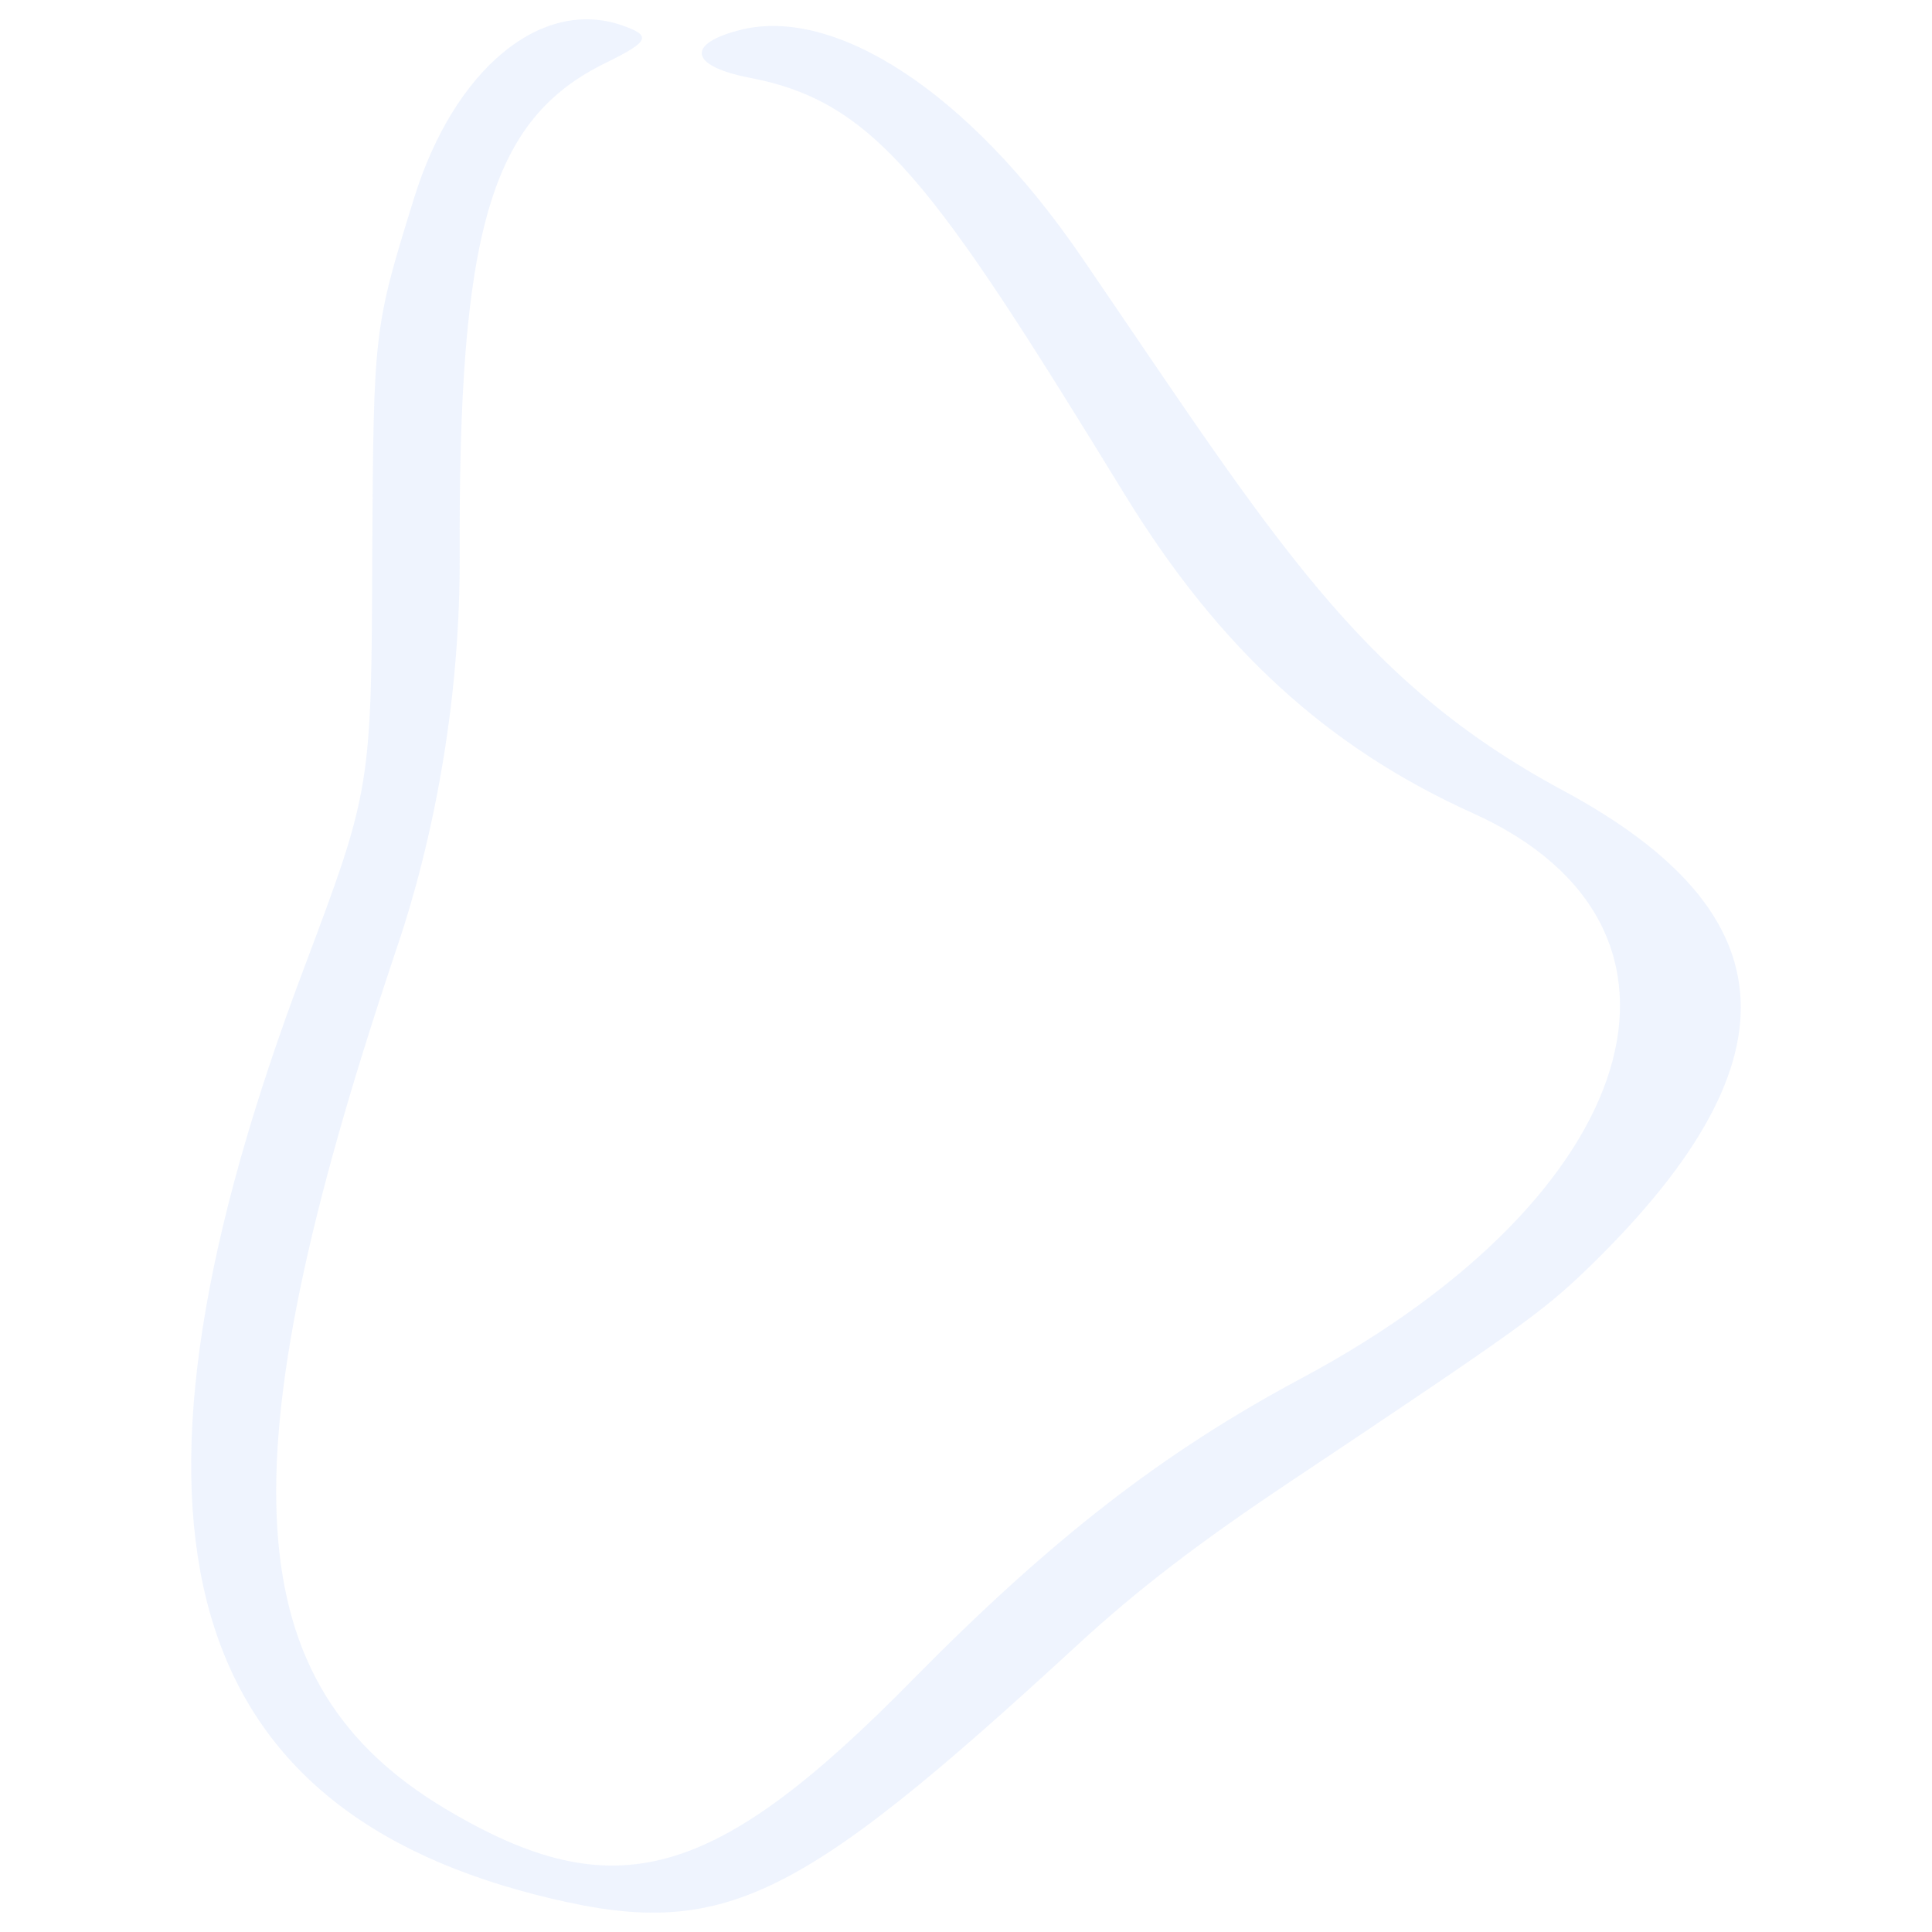 <svg width="100" height="100" viewBox="0 0 100 100" fill="none" xmlns="http://www.w3.org/2000/svg">
<path fill-rule="evenodd" clip-rule="evenodd" d="M38.403 1.528C35.481 2.241 35.66 3.417 38.795 4.023C45.316 5.27 48.274 9.368 58.251 25.652C63.133 33.598 68.727 38.694 76.21 42.079C89.288 47.958 85.083 61.855 67.373 71.334C60.175 75.182 54.438 79.636 47.24 86.941C36.978 97.382 31.811 98.843 23.081 93.64C12.248 87.191 11.536 75.93 20.373 49.562C20.516 49.027 23.829 40.44 23.794 28.859C23.722 11.969 25.361 6.161 31.384 3.239C33.629 2.134 33.735 1.849 32.203 1.314C27.998 -0.147 23.509 3.595 21.442 10.223C19.34 16.993 19.34 17.1 19.268 28.538C19.233 40.796 19.197 40.903 15.741 50.096C5.122 78.211 8.899 93.212 27.678 98.058C37.263 100.517 40.934 98.807 55.828 85.088C58.928 82.238 62.099 79.814 66.803 76.678C78.491 68.875 79.774 67.948 82.019 65.81C93.136 55.12 92.815 47.317 80.878 40.903C70.295 35.202 65.948 27.897 56.042 13.394C50.02 4.557 43.143 0.388 38.403 1.528Z" fill="#518EF8" fill-opacity="0.09"/>
</svg>
